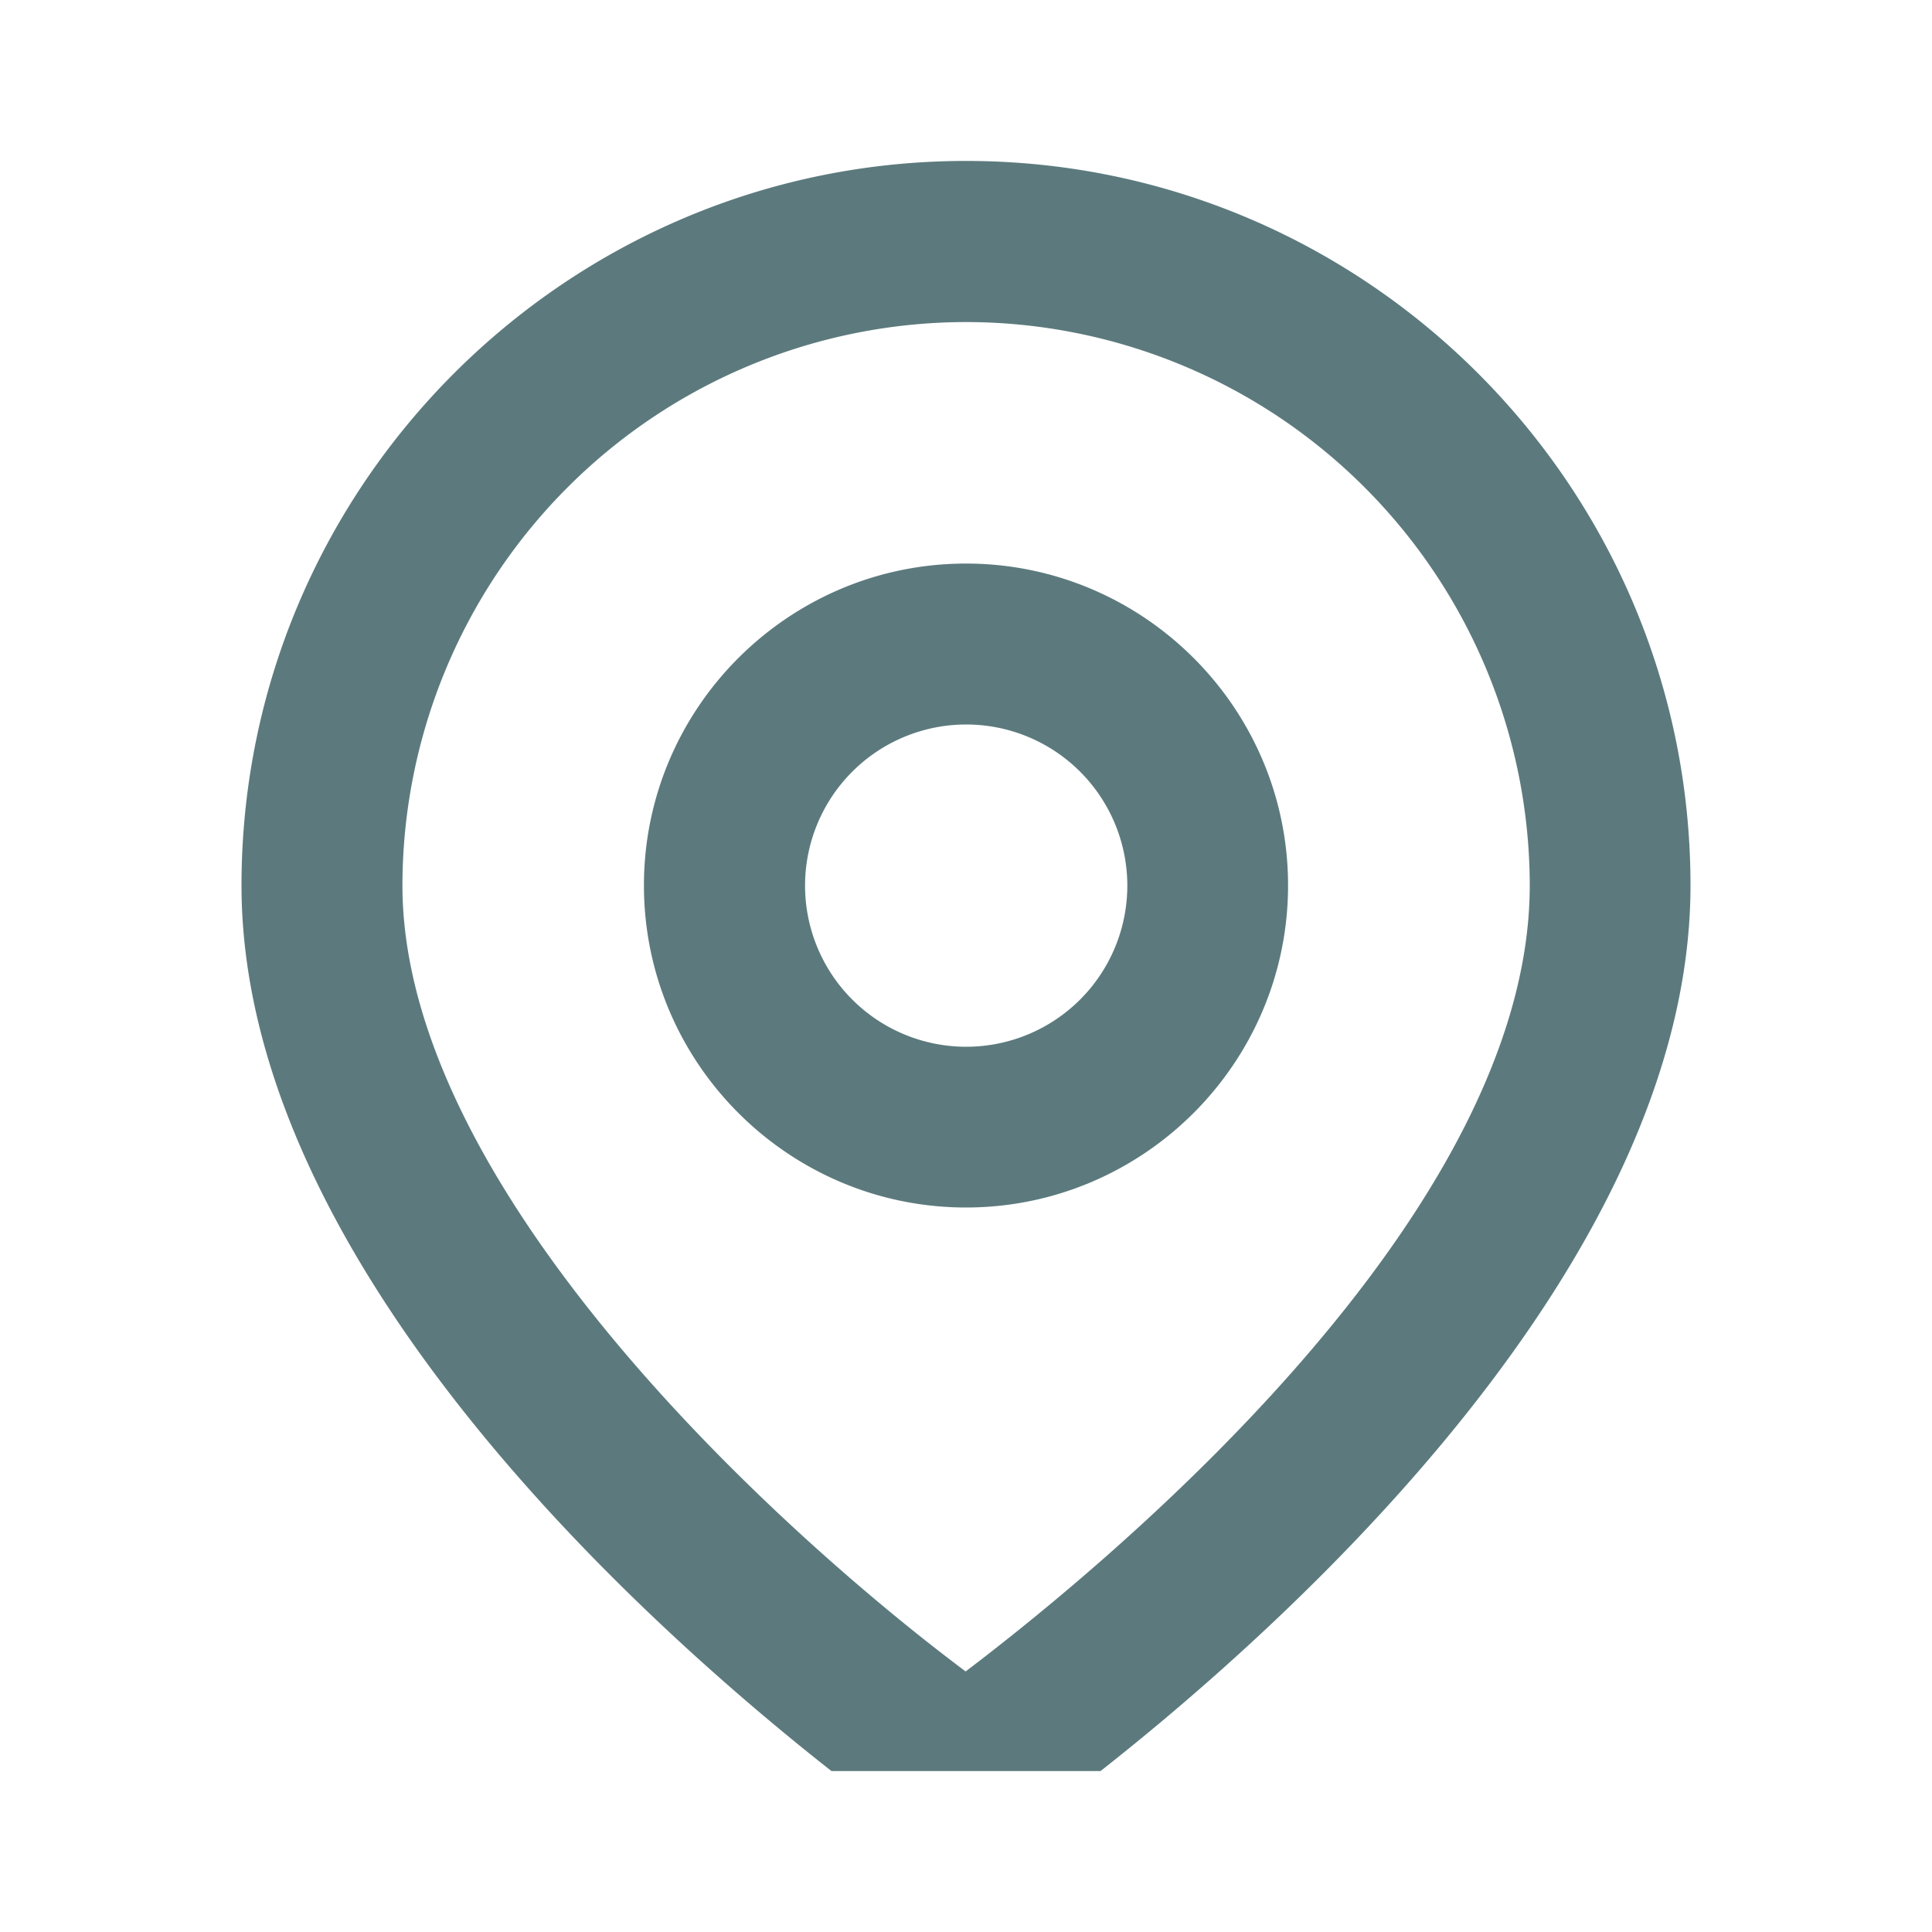 <svg xmlns:xlink="http://www.w3.org/1999/xlink" xmlns="http://www.w3.org/2000/svg" class="e9a6ea91" aria-label="Location Icon" width="1024"  height="1024" ><defs><svg xmlns="http://www.w3.org/2000/svg" viewBox="0 0 1024 1024" id="svg"><path d="M512 85.3c211.8 0 384 172.3 384 384 0 200.6-214.8 392.4-312.7 469.4H440.7C342.7 861.7 128 670 128 469.3c0-211.7 172.3-384 384-384zm0 85.4a299 299 0 0 0-298.7 298.6c0 160 197 340.6 298.5 416.6 74.8-56.7 299-241.3 299-416.6A299 299 0 0 0 512 170.7zm0 128c94 0 170.7 76.5 170.7 170.6S606 640 512 640c-94 0-170.7-76.6-170.7-170.7S418 298.7 512 298.7zm0 85.3a85.4 85.4 0 1 0 .2 170.8A85.4 85.4 0 0 0 512 384z"></path></svg></defs><use xlink:href="#svg" fill="#5C7A7D"></use></svg>